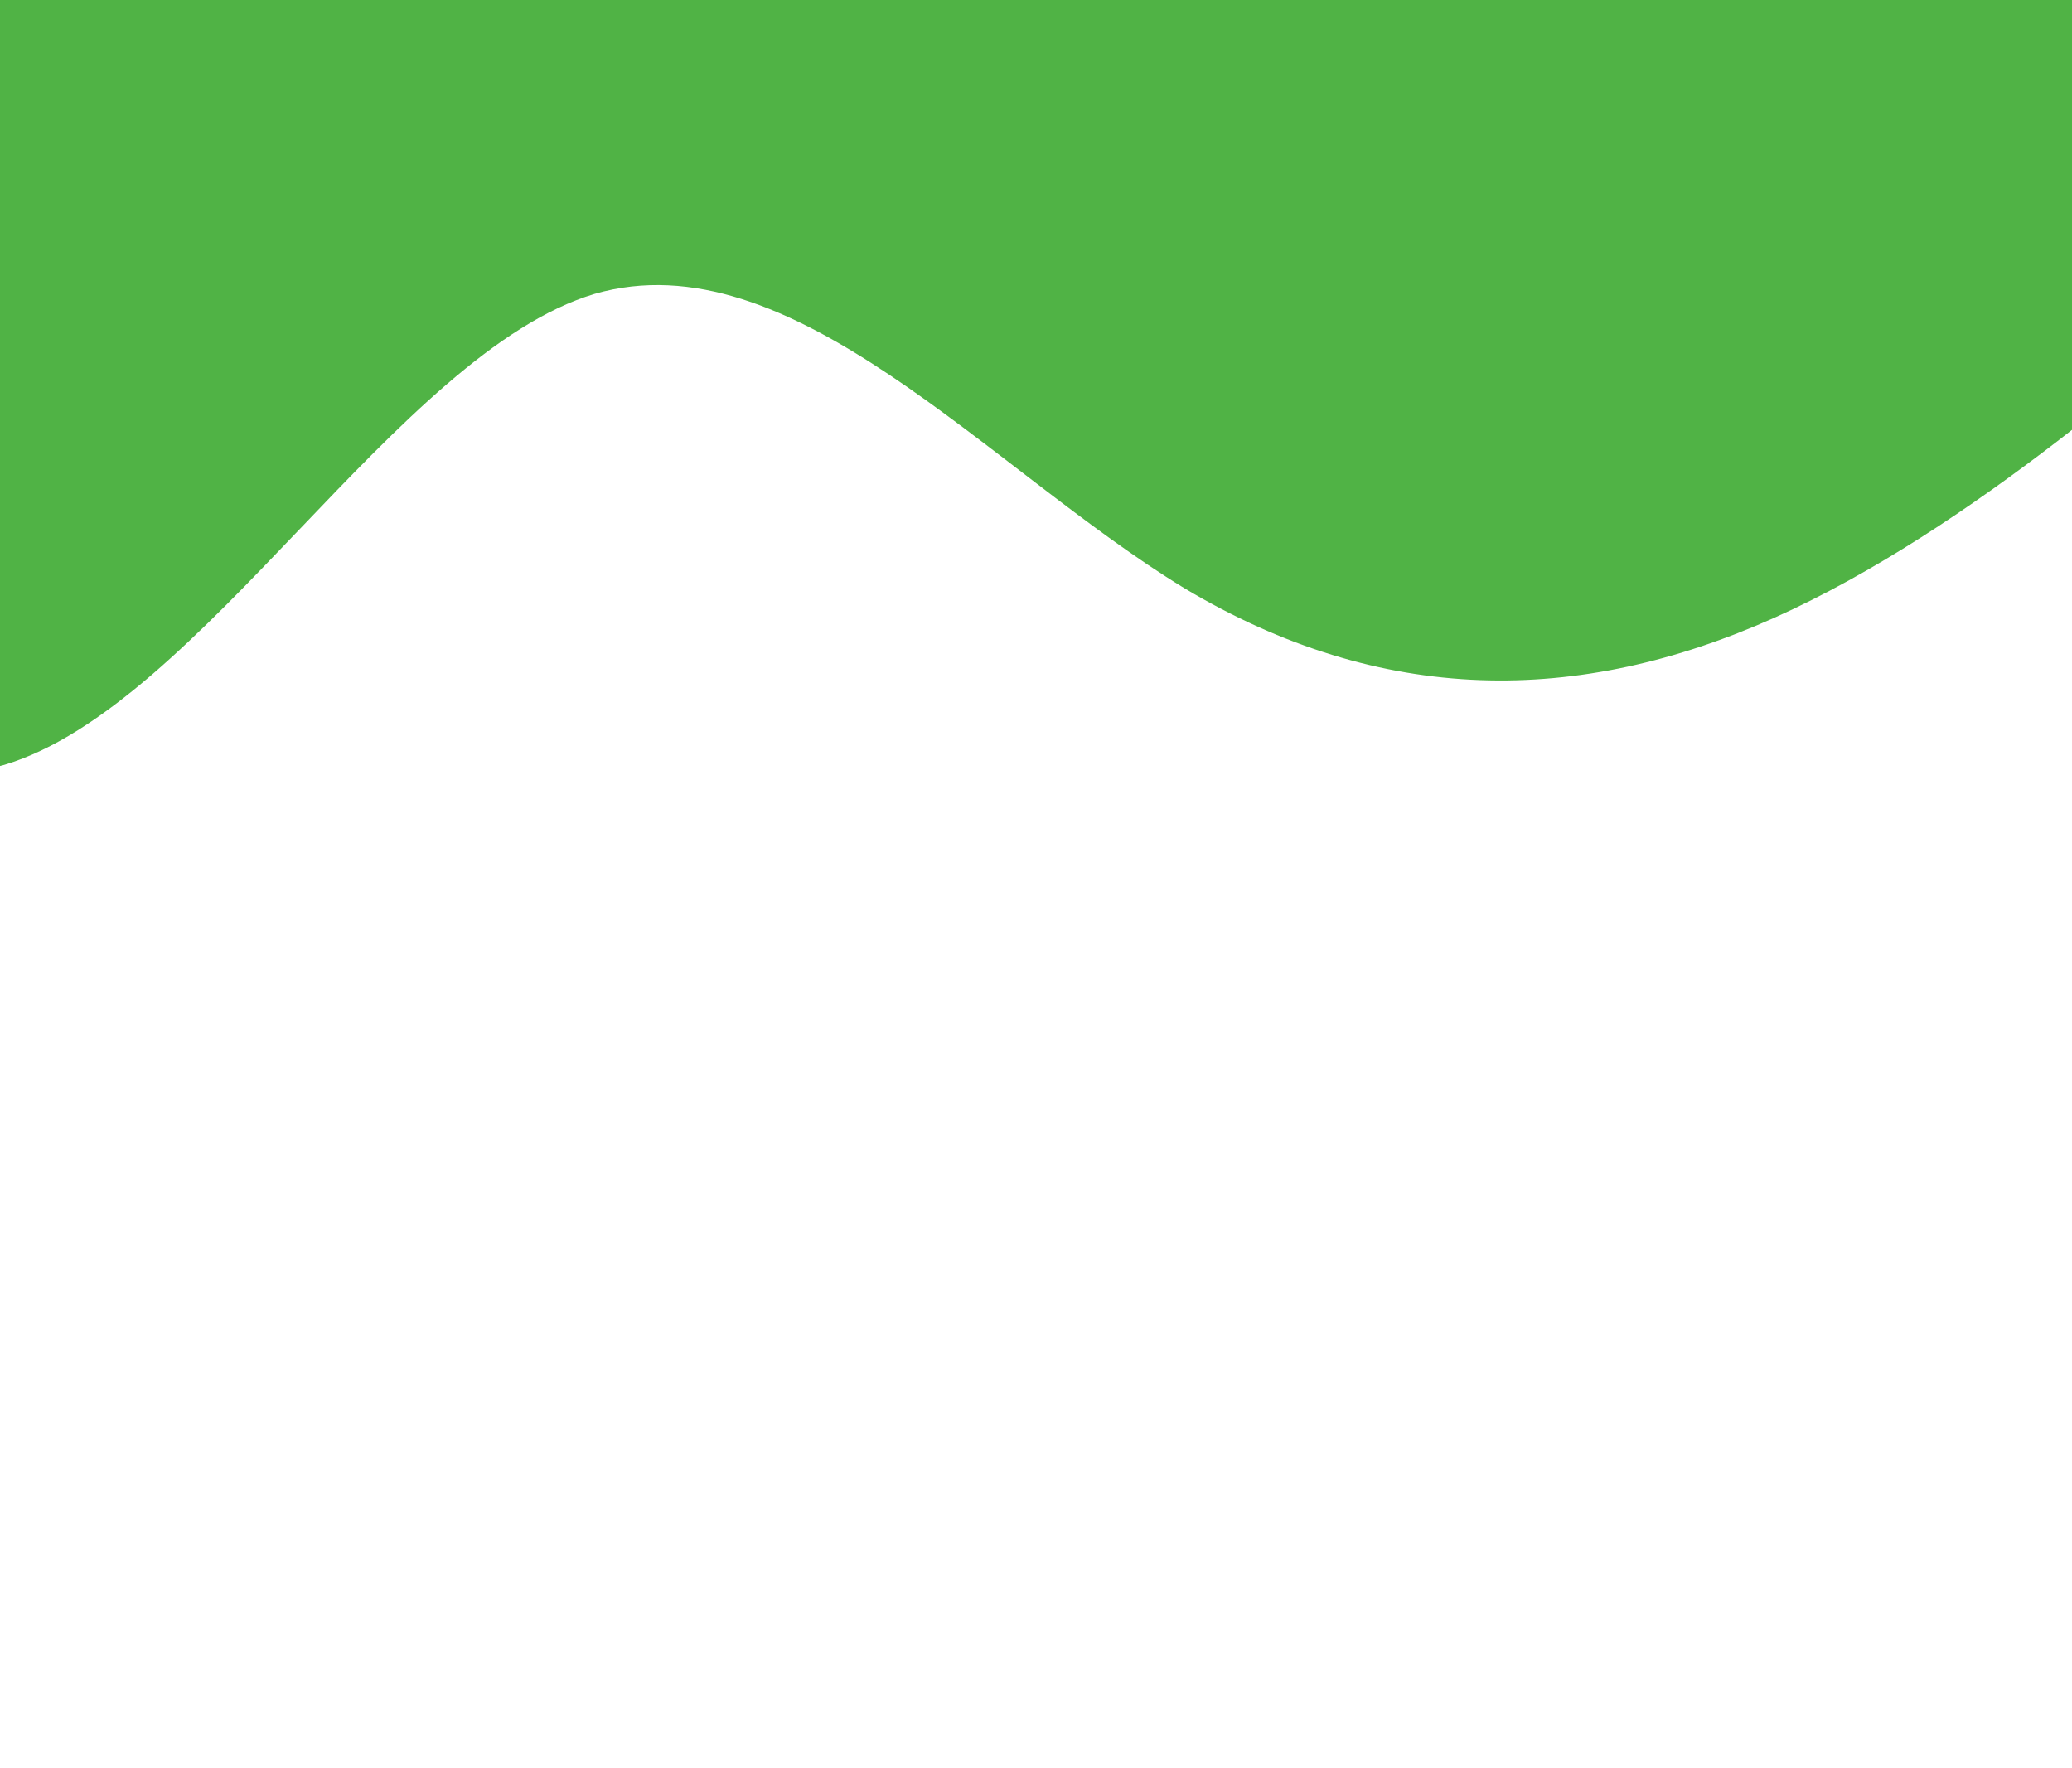 <svg width="375" height="320" viewBox="0 0 375 320" fill="none" xmlns="http://www.w3.org/2000/svg">
<path d="M-106 63.864L-88.2 85.118C-70.4 106.772 -34.8 148.683 0.8 138.404C36.4 127.727 72 63.864 107.6 53.186C143.2 42.908 178.8 84.819 214.4 106.473C250 127.727 285.6 127.727 321.2 111.761C356.8 95.795 392.4 63.864 410.2 47.898L428 31.932V0H410.2C392.4 0 356.8 0 321.2 0C285.6 0 250 0 214.4 0C178.8 0 143.2 0 107.6 0C72 0 36.4 0 0.8 0C-34.8 0 -70.4 0 -88.2 0H-106V63.864Z" fill="#50B345"/>
</svg>
